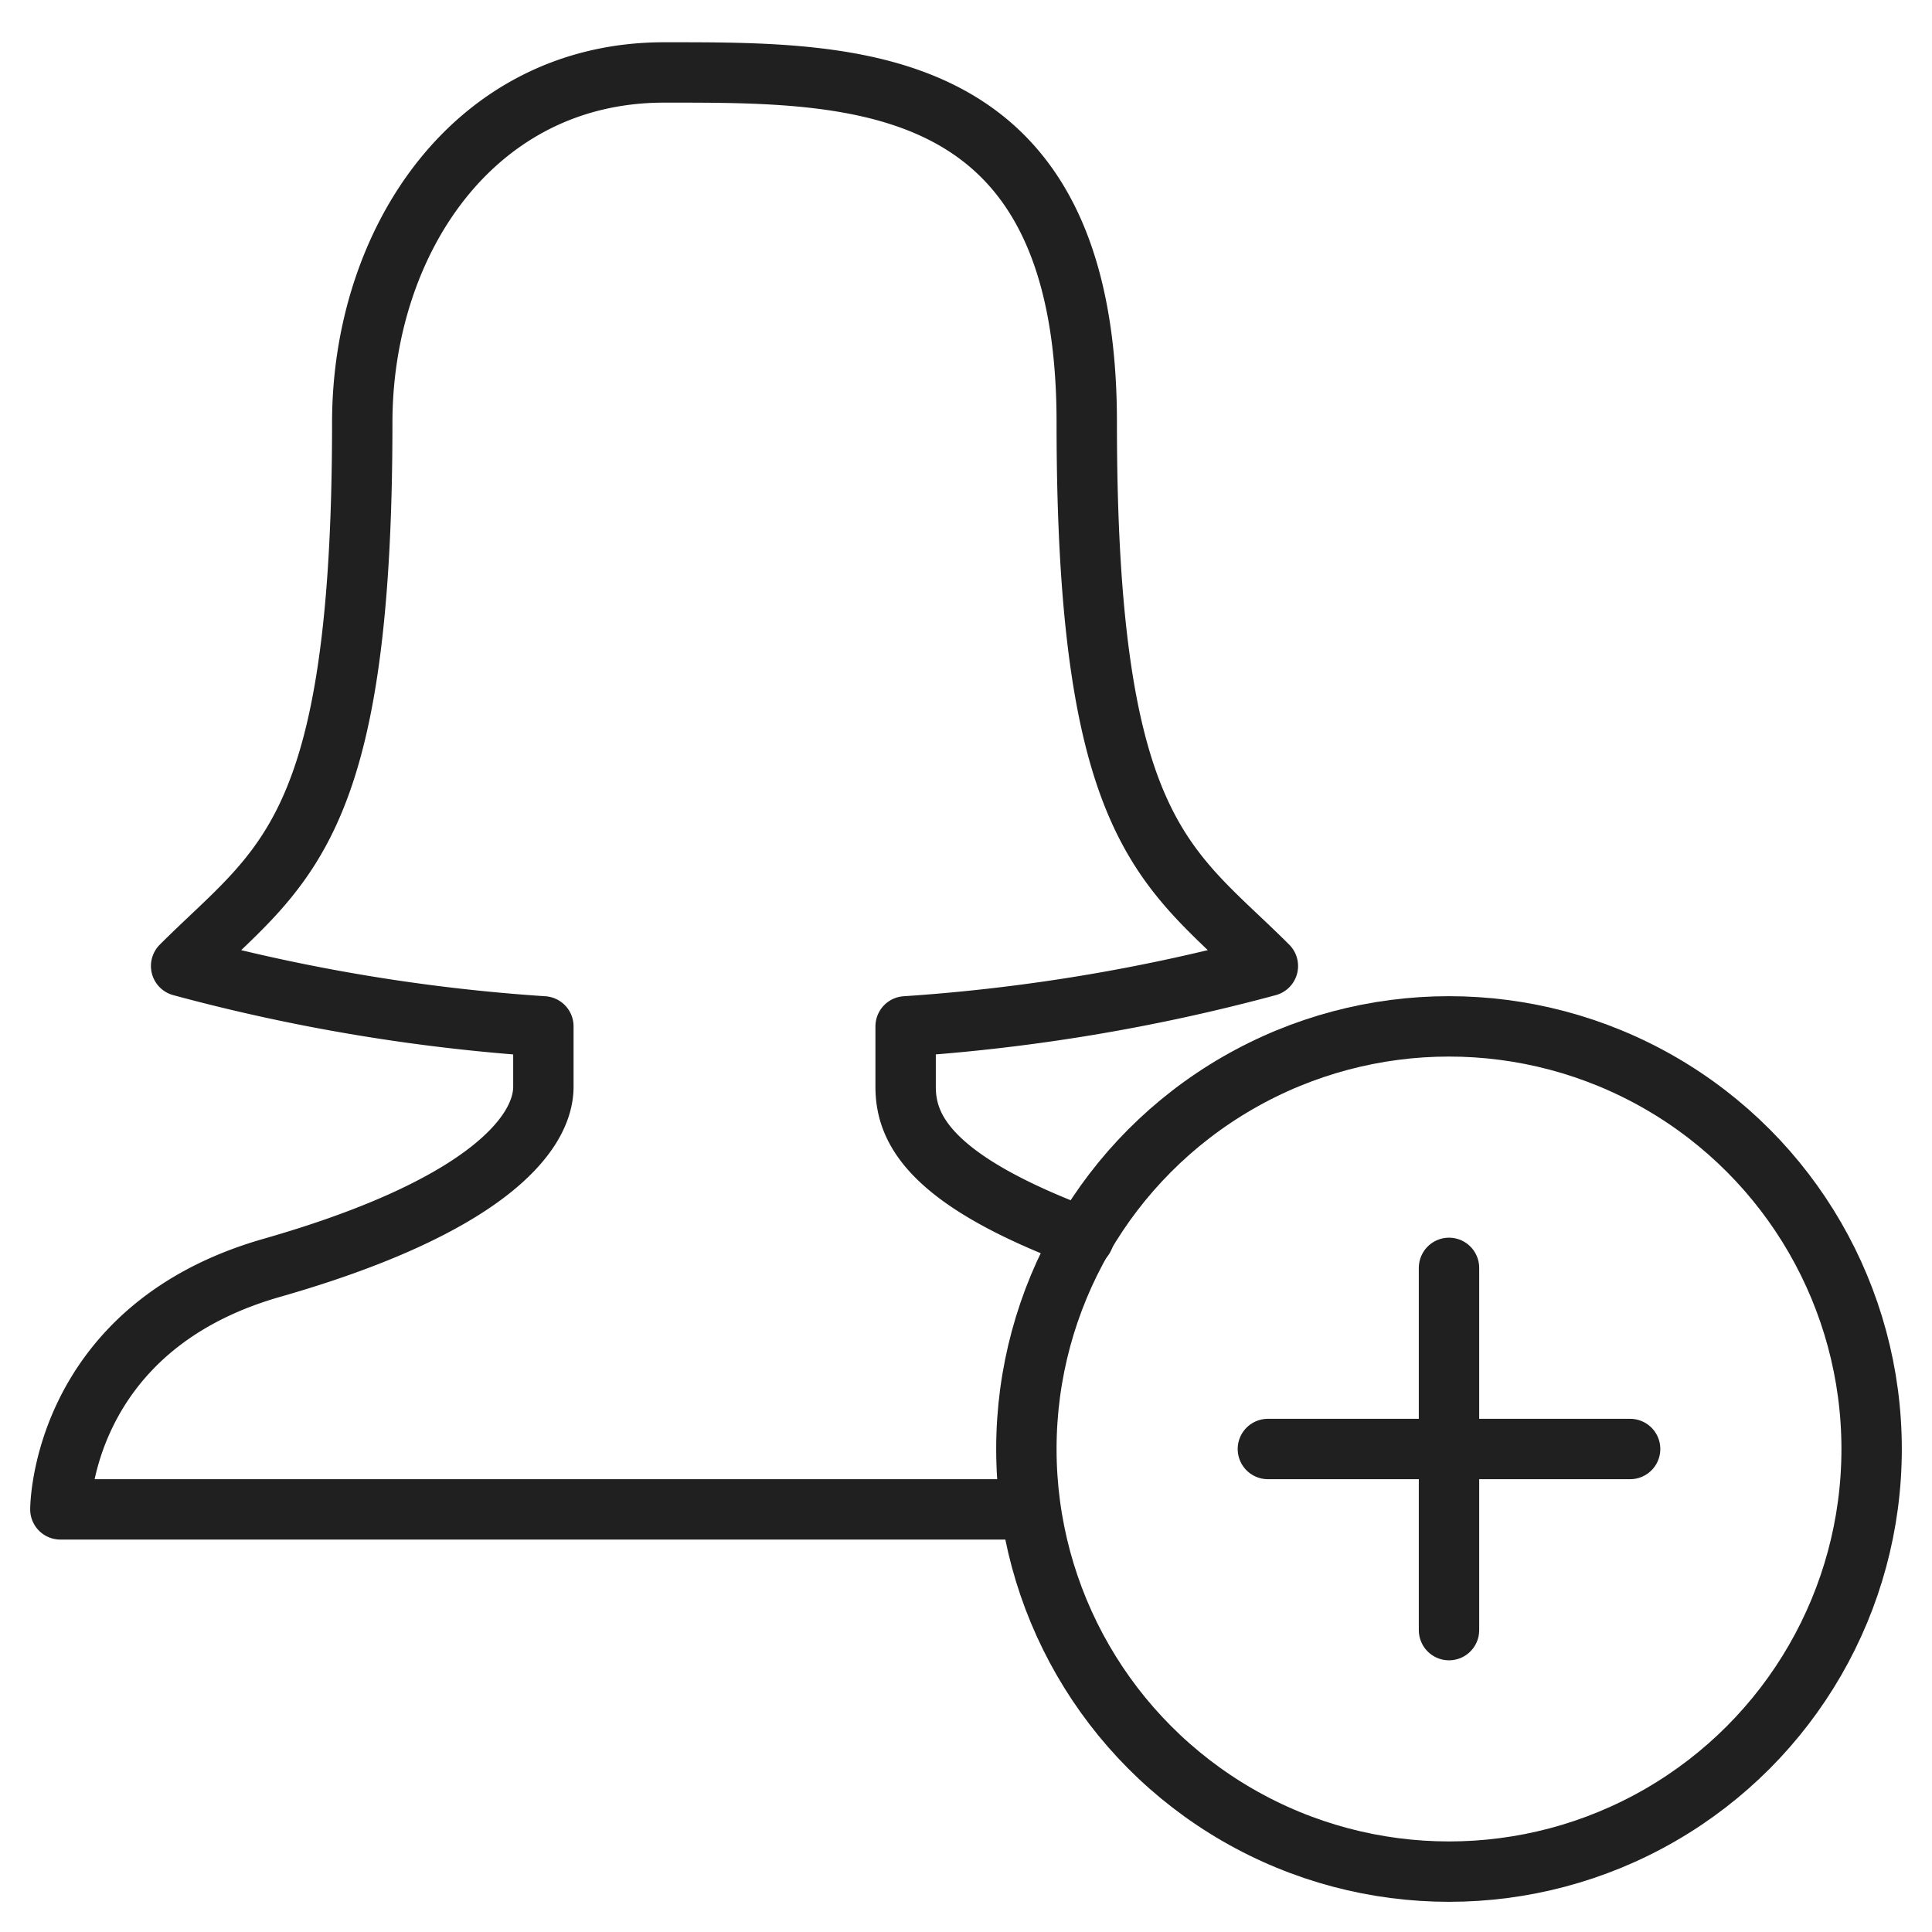<svg xmlns="http://www.w3.org/2000/svg" viewBox="0 0 64 64" aria-labelledby="title" aria-describedby="desc"><path data-name="layer2" d="M34.1 50H2s0-6 7-8 9-4.4 9-6v-2a61.4 61.4 0 0 1-12-2c3.3-3.3 6-4.3 6-18 0-6 3.7-11.6 10-11.6S36 2.3 36 14c0 13.7 2.7 14.7 6 18a61.7 61.7 0 0 1-12 2v2c0 1.4.8 3.1 5.9 5" fill="none" stroke="#202020" stroke-miterlimit="10" stroke-width="2" stroke-linejoin="round" stroke-linecap="round"/><circle data-name="layer1" cx="48" cy="48" r="14" fill="none" stroke="#202020" stroke-miterlimit="10" stroke-width="2" stroke-linejoin="round" stroke-linecap="round"/><path data-name="layer1" fill="none" stroke="#202020" stroke-miterlimit="10" stroke-width="2" d="M42 48h12m-6 6V42" stroke-linejoin="round" stroke-linecap="round"/></svg>